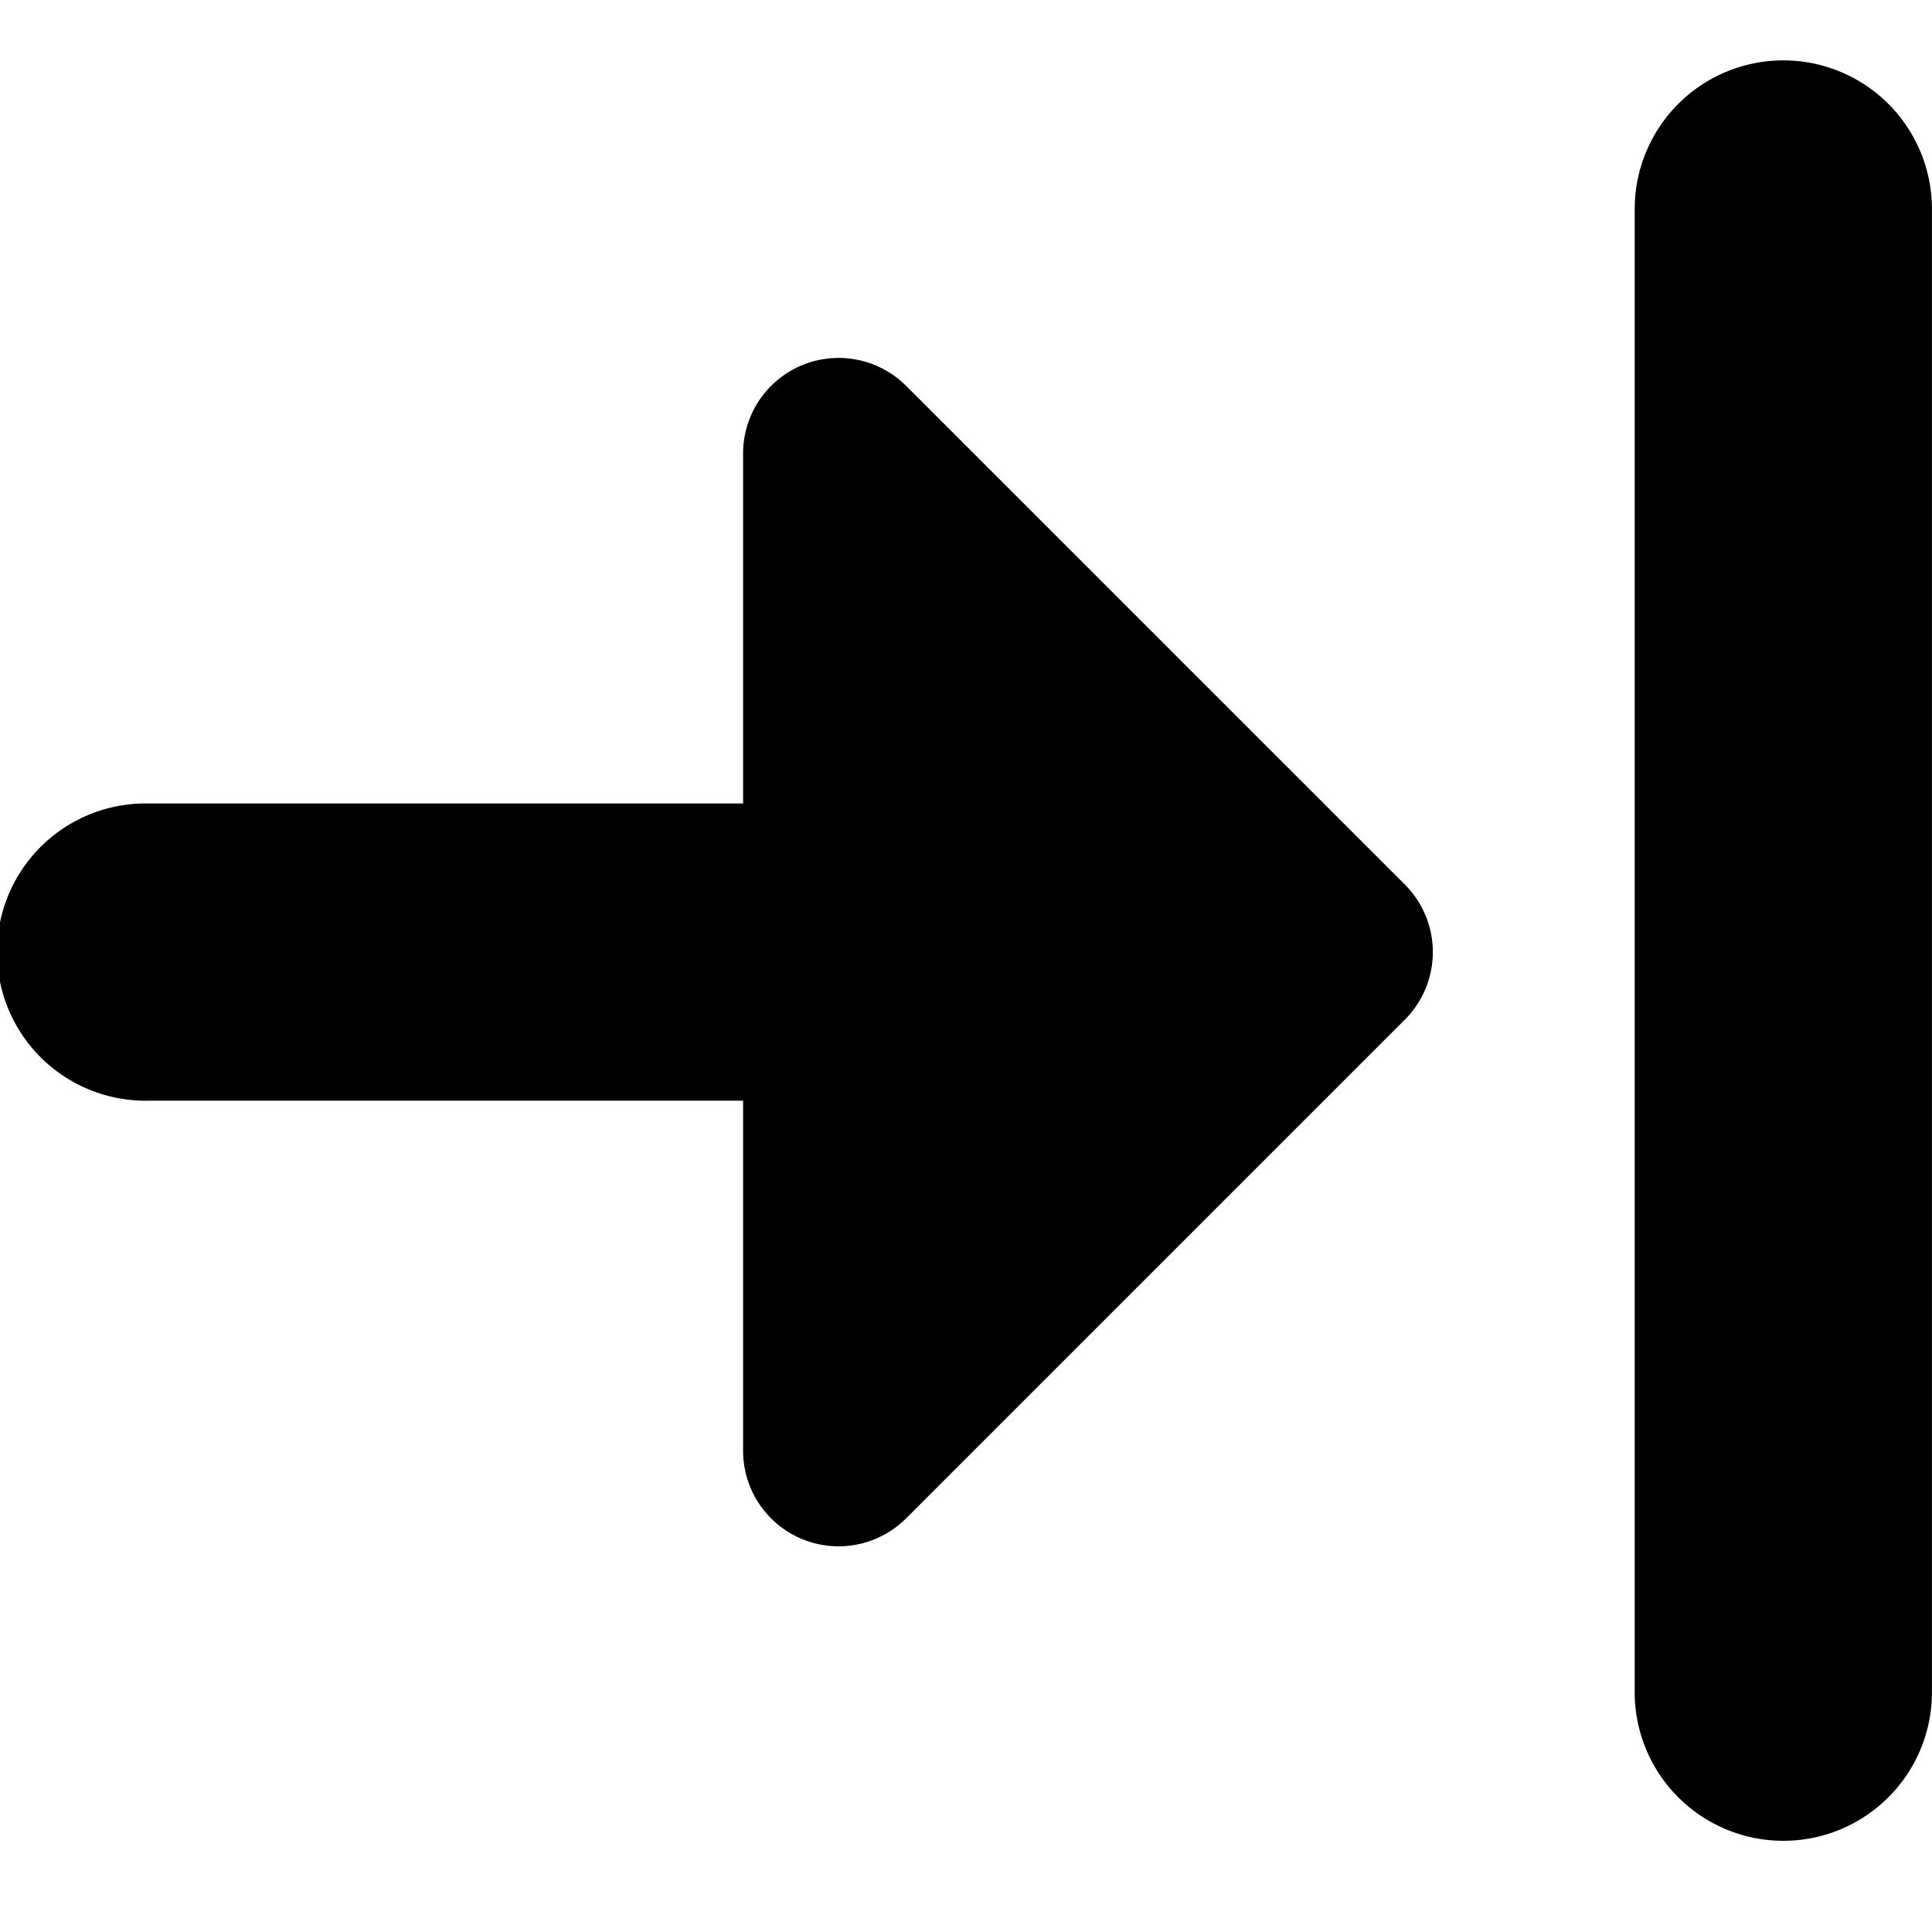 <svg xmlns="http://www.w3.org/2000/svg" width="32" height="32" viewBox="0 0 32 32">
  <title>icon_wall-right</title>
  <g>
    <path d="M15.008,6.391a1.582,1.582,0,0,0-2.7,1.119v5.798H2.462a2.462,2.462,0,1,0,0,4.923h9.846v5.798a1.582,1.582,0,0,0,2.7,1.12l8.261-8.261a1.582,1.582,0,0,0,0-2.237Z"/>
    <path d="M29.538,1a2.462,2.462,0,0,0-2.462,2.462V28.077a2.462,2.462,0,0,0,4.923,0V3.462A2.462,2.462,0,0,0,29.538,1Z"/>
  </g>
</svg>

